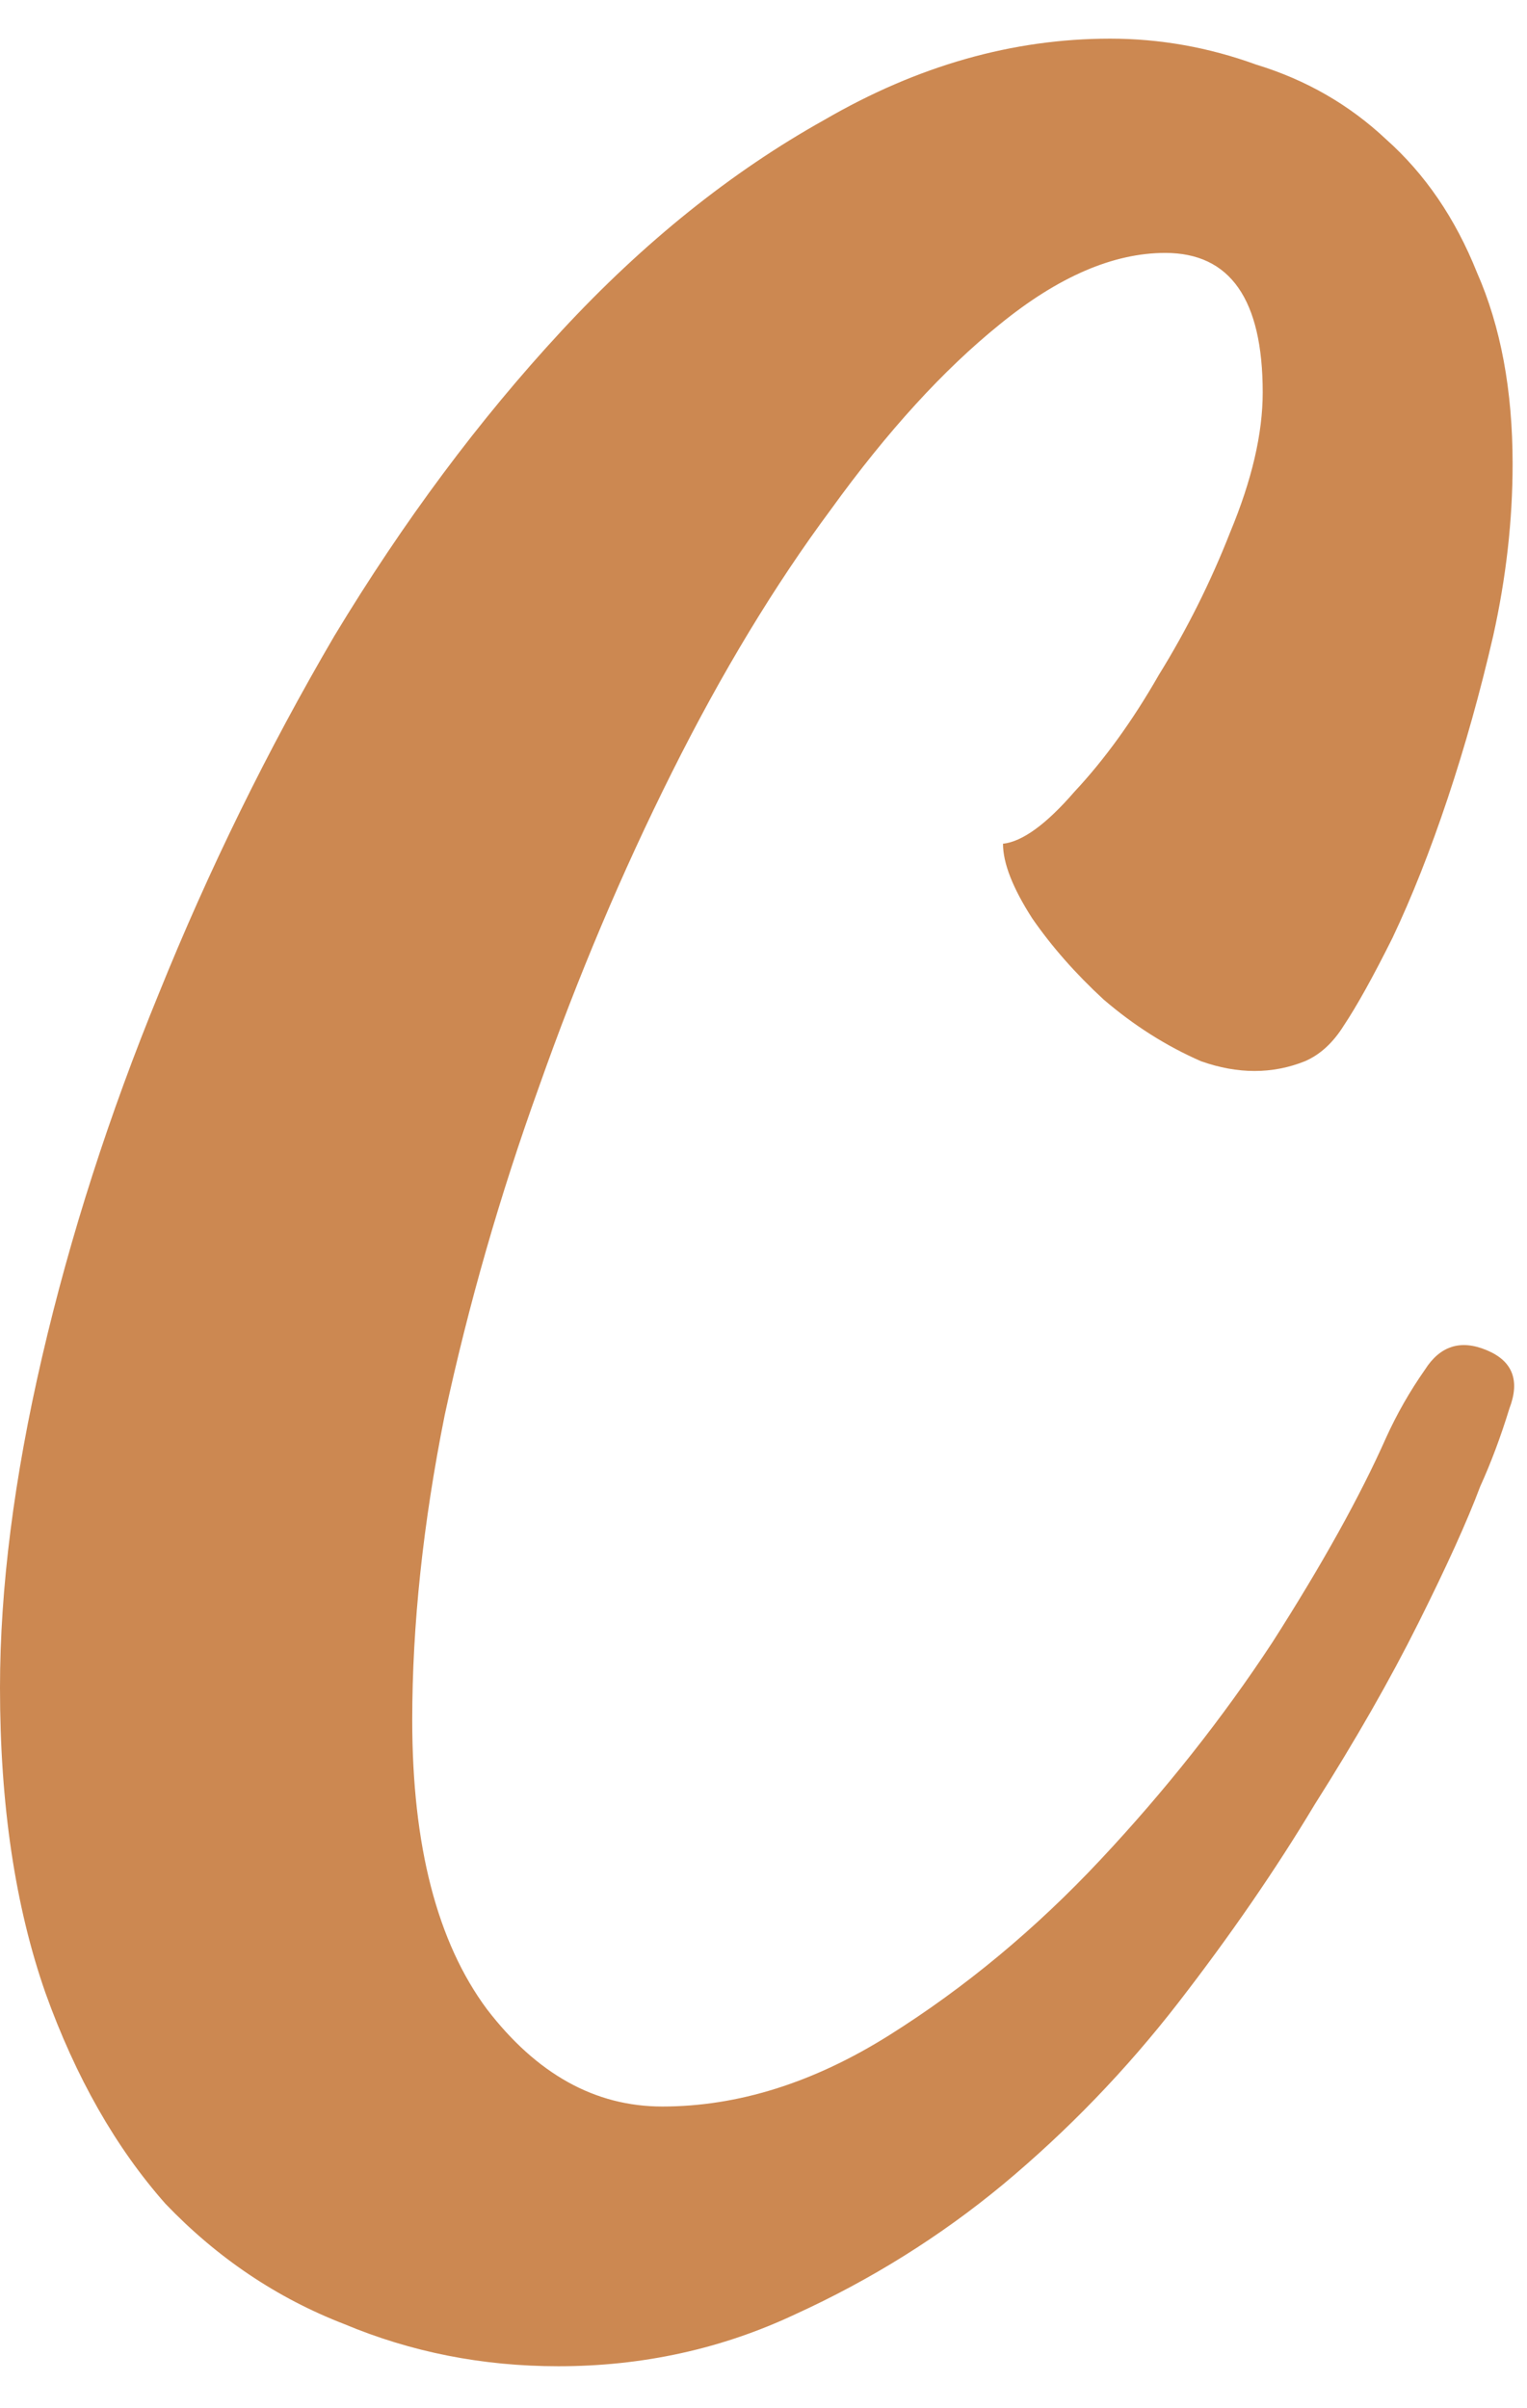 <?xml version="1.0" encoding="UTF-8" standalone="no"?><svg width='26' height='41' viewBox='0 0 26 41' fill='none' xmlns='http://www.w3.org/2000/svg'>
<path d='M25.313 22.987C25.755 23.171 25.884 23.502 25.7 23.981C25.553 24.46 25.387 24.903 25.203 25.308C24.982 25.897 24.631 26.671 24.152 27.629C23.674 28.587 23.084 29.619 22.384 30.724C21.721 31.83 20.947 32.953 20.063 34.096C19.178 35.238 18.183 36.27 17.078 37.191C16.01 38.075 14.831 38.812 13.541 39.401C12.288 39.991 10.943 40.286 9.506 40.286C8.217 40.286 7.001 40.046 5.859 39.567C4.716 39.125 3.703 38.444 2.819 37.522C1.971 36.564 1.29 35.367 0.774 33.93C0.258 32.456 0 30.724 0 28.735C0 27.04 0.239 25.16 0.718 23.097C1.197 21.034 1.861 18.97 2.708 16.907C3.556 14.807 4.55 12.78 5.693 10.827C6.872 8.875 8.161 7.143 9.562 5.632C10.962 4.121 12.454 2.924 14.038 2.04C15.623 1.119 17.244 0.658 18.902 0.658C19.749 0.658 20.578 0.805 21.389 1.1C22.236 1.358 22.973 1.782 23.6 2.371C24.263 2.961 24.779 3.716 25.147 4.637C25.553 5.558 25.755 6.645 25.755 7.898C25.755 8.856 25.645 9.833 25.424 10.827C25.203 11.785 24.945 12.707 24.65 13.591C24.355 14.475 24.042 15.267 23.71 15.967C23.379 16.631 23.102 17.128 22.881 17.46C22.697 17.755 22.476 17.957 22.218 18.068C21.665 18.289 21.076 18.289 20.45 18.068C19.86 17.81 19.307 17.46 18.791 17.017C18.312 16.575 17.907 16.115 17.576 15.636C17.244 15.12 17.078 14.696 17.078 14.365C17.41 14.328 17.815 14.033 18.294 13.48C18.81 12.928 19.289 12.264 19.731 11.491C20.21 10.717 20.615 9.906 20.947 9.059C21.315 8.175 21.5 7.382 21.5 6.682C21.5 5.098 20.947 4.306 19.841 4.306C18.957 4.306 18.018 4.711 17.023 5.522C16.065 6.295 15.107 7.345 14.149 8.672C13.191 9.962 12.288 11.454 11.441 13.149C10.593 14.844 9.838 16.631 9.175 18.51C8.511 20.352 7.977 22.213 7.572 24.092C7.203 25.934 7.019 27.666 7.019 29.287C7.019 31.424 7.443 33.064 8.29 34.206C9.138 35.312 10.133 35.864 11.275 35.864C12.565 35.864 13.854 35.459 15.144 34.648C16.433 33.838 17.631 32.843 18.736 31.664C19.841 30.485 20.818 29.25 21.665 27.961C22.513 26.634 23.158 25.474 23.6 24.479C23.784 24.073 24.005 23.687 24.263 23.318C24.521 22.913 24.871 22.802 25.313 22.987Z' fill='#CC8851'/>
</svg>
